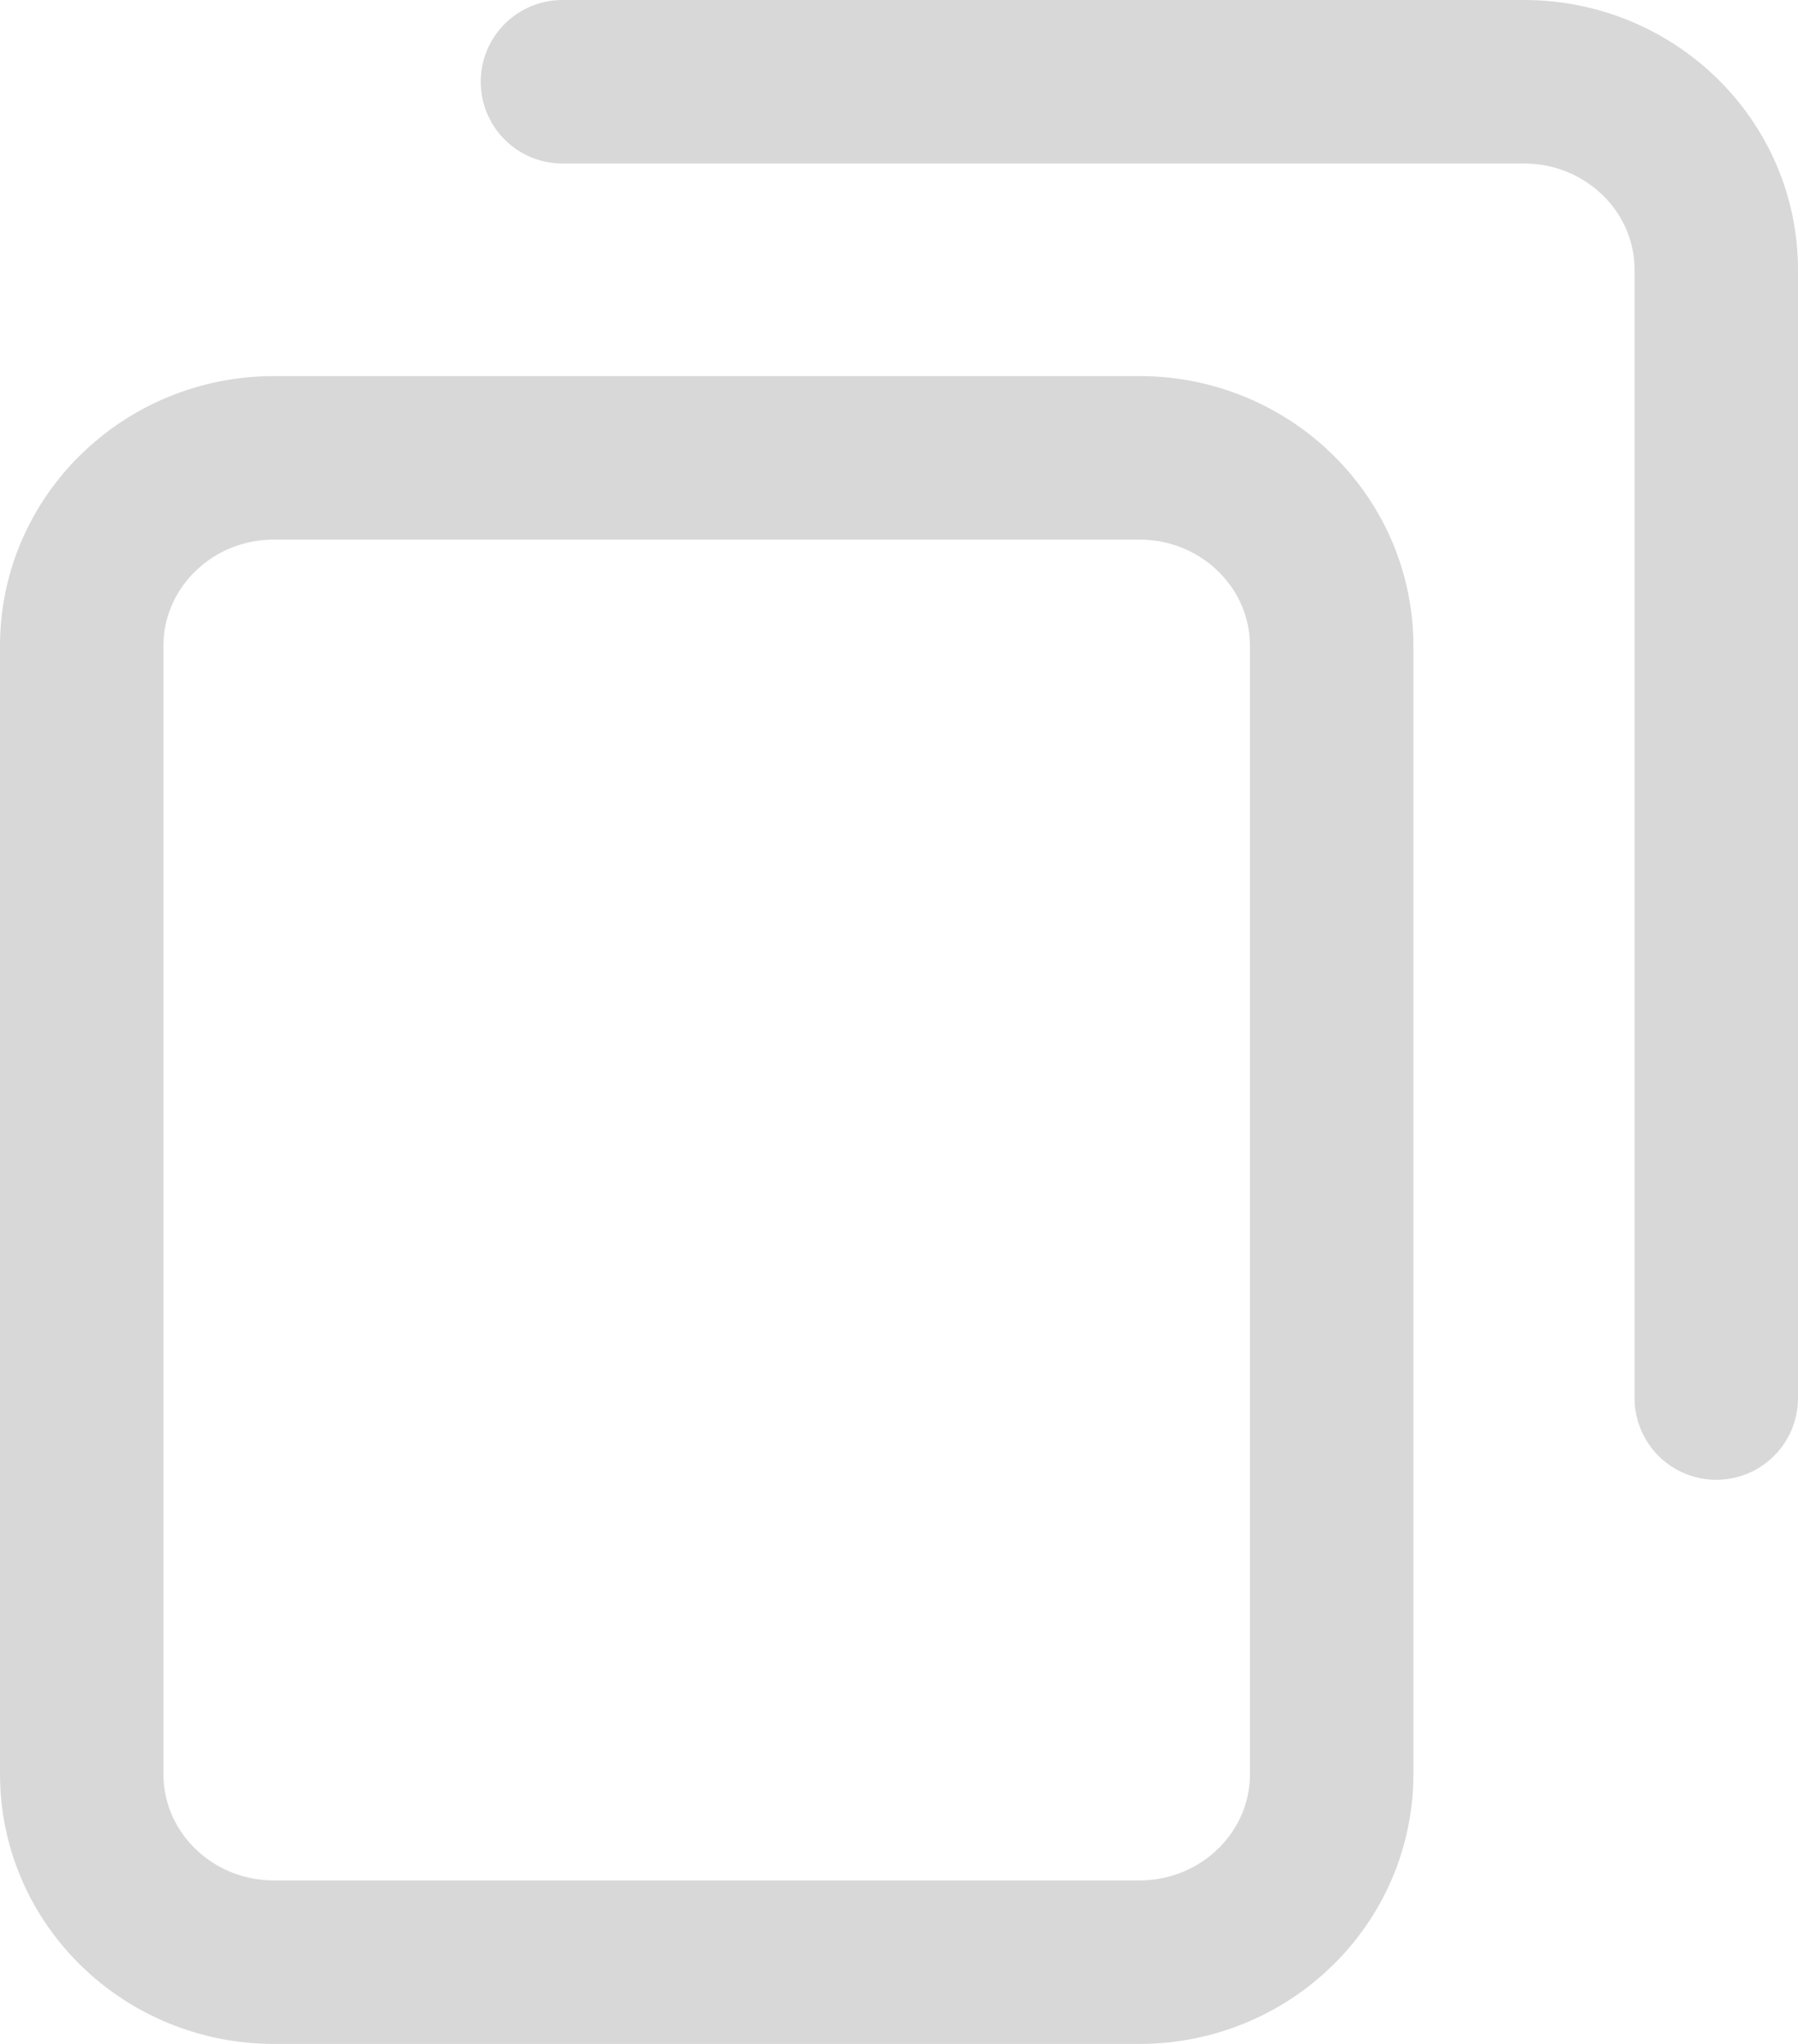 <svg width="22" height="25" viewBox="0 0 22 25" fill="none" xmlns="http://www.w3.org/2000/svg">
<path d="M21 17.1V3.3C21 2.03 19.947 1 18.647 1H6.882M13.941 24H3.353C2.053 24 1 22.97 1 21.7V7.9C1 6.63 2.053 5.6 3.353 5.6H13.941C15.241 5.6 16.294 6.63 16.294 7.9V21.7C16.294 22.97 15.241 24 13.941 24Z" stroke="#D8D8D8" stroke-width="2" stroke-linecap="round" stroke-linejoin="round"/>
</svg>
